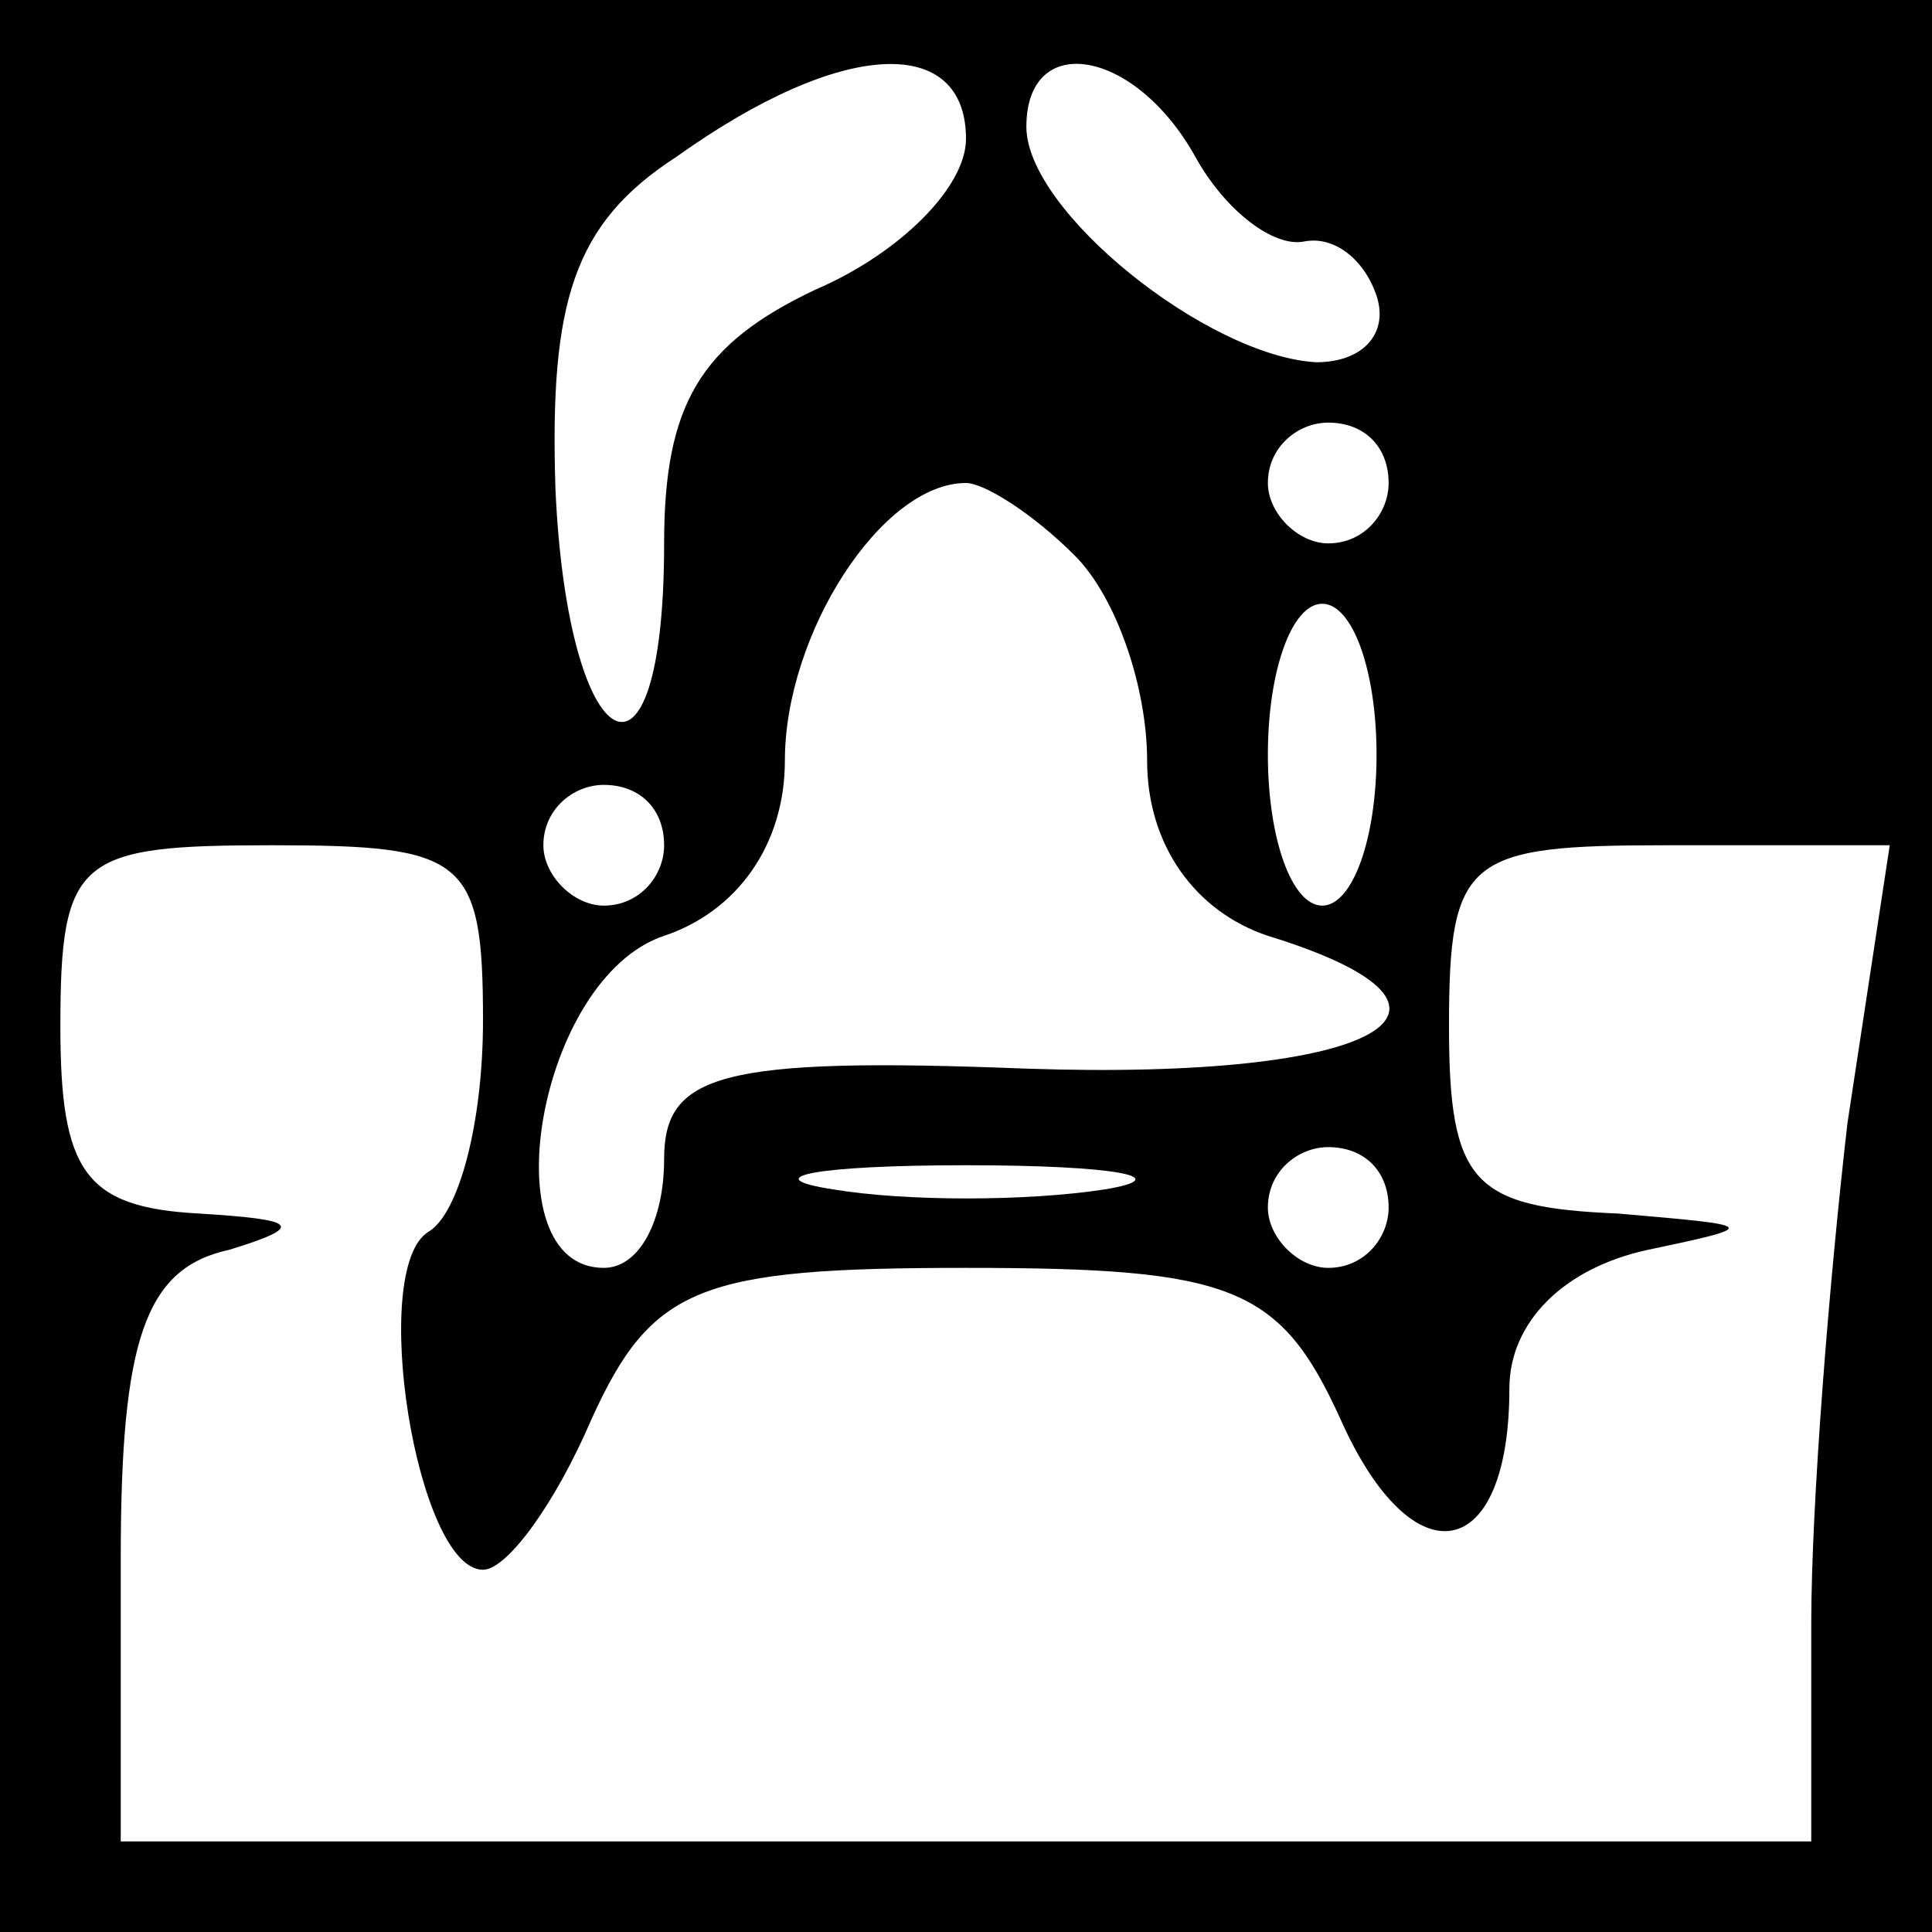 <?xml version="1.0" standalone="no"?>
<!DOCTYPE svg PUBLIC "-//W3C//DTD SVG 20010904//EN"
 "http://www.w3.org/TR/2001/REC-SVG-20010904/DTD/svg10.dtd">
<svg version="1.0" xmlns="http://www.w3.org/2000/svg"
 width="32pt" height="32pt" viewBox="0 0 32 32"
 preserveAspectRatio="xMidYMid meet">
<rect x="0" y="0" width="32" height="32" fill="#808080" stroke="none"/>
<g transform="translate(0,32) scale(0.1,-0.1)"
fill="#000000" stroke="none">
<path fill="#000000" stroke="none" d="M0 160 l0 -160 160 0 160 0 0 160 0
160 -160 0 -160 0 0 -160z"/>
<path fill="#ffffff" stroke="none" d="M160 297 c0 -8 -11 -19 -25 -25 -19 -9
-25 -19 -25 -42 0 -45 -16 -36 -18 9 -1 31 3 44 20 55 28 20 48 20 48 3z"/>
<path fill="#ffffff" stroke="none" d="M198 294 c5 -9 13 -15 18 -14 5 1 10
-3 12 -9 2 -6 -2 -11 -10 -11 -18 1 -48 25 -48 39 0 16 18 13 28 -5z"/>
<path fill="#ffffff" stroke="none" d="M230 240 c0 -5 -4 -10 -10 -10 -5 0
-10 5 -10 10 0 6 5 10 10 10 6 0 10 -4 10 -10z"/>
<path fill="#ffffff" stroke="none" d="M178 228 c7 -7 12 -22 12 -34 0 -14 8
-25 20 -29 39 -12 19 -24 -40 -22 -51 2 -60 -1 -60 -15 0 -10 -4 -18 -10 -18
-19 0 -11 48 10 55 12 4 20 15 20 29 0 21 16 46 30 46 3 0 11 -5 18 -12z"/>
<path fill="#ffffff" stroke="none" d="M228 195 c0 -14 -4 -25 -9 -25 -5 0 -9
11 -9 25 0 14 4 25 9 25 5 0 9 -11 9 -25z"/>
<path fill="#ffffff" stroke="none" d="M110 180 c0 -5 -4 -10 -10 -10 -5 0
-10 5 -10 10 0 6 5 10 10 10 6 0 10 -4 10 -10z"/>
<path fill="#ffffff" stroke="none" d="M80 151 c0 -17 -4 -32 -9 -35 -10 -6
-2 -56 9 -56 4 0 12 11 18 25 10 22 18 25 62 25 44 0 52 -3 62 -25 12 -27 28
-24 28 5 0 11 9 20 23 23 19 4 18 4 -5 6 -24 1 -28 5 -28 31 0 28 3 30 36 30
l37 0 -7 -46 c-3 -26 -6 -63 -6 -83 l0 -36 -140 0 -140 0 0 47 c0 36 4 48 18
51 13 4 11 5 -5 6 -19 1 -23 7 -23 31 0 28 3 30 35 30 32 0 35 -2 35 -29z"/>
<path fill="#ffffff" stroke="none" d="M183 123 c-13 -2 -33 -2 -45 0 -13 2
-3 4 22 4 25 0 35 -2 23 -4z"/>
<path fill="#ffffff" stroke="none" d="M230 120 c0 -5 -4 -10 -10 -10 -5 0
-10 5 -10 10 0 6 5 10 10 10 6 0 10 -4 10 -10z"/>
</g>
</svg>
